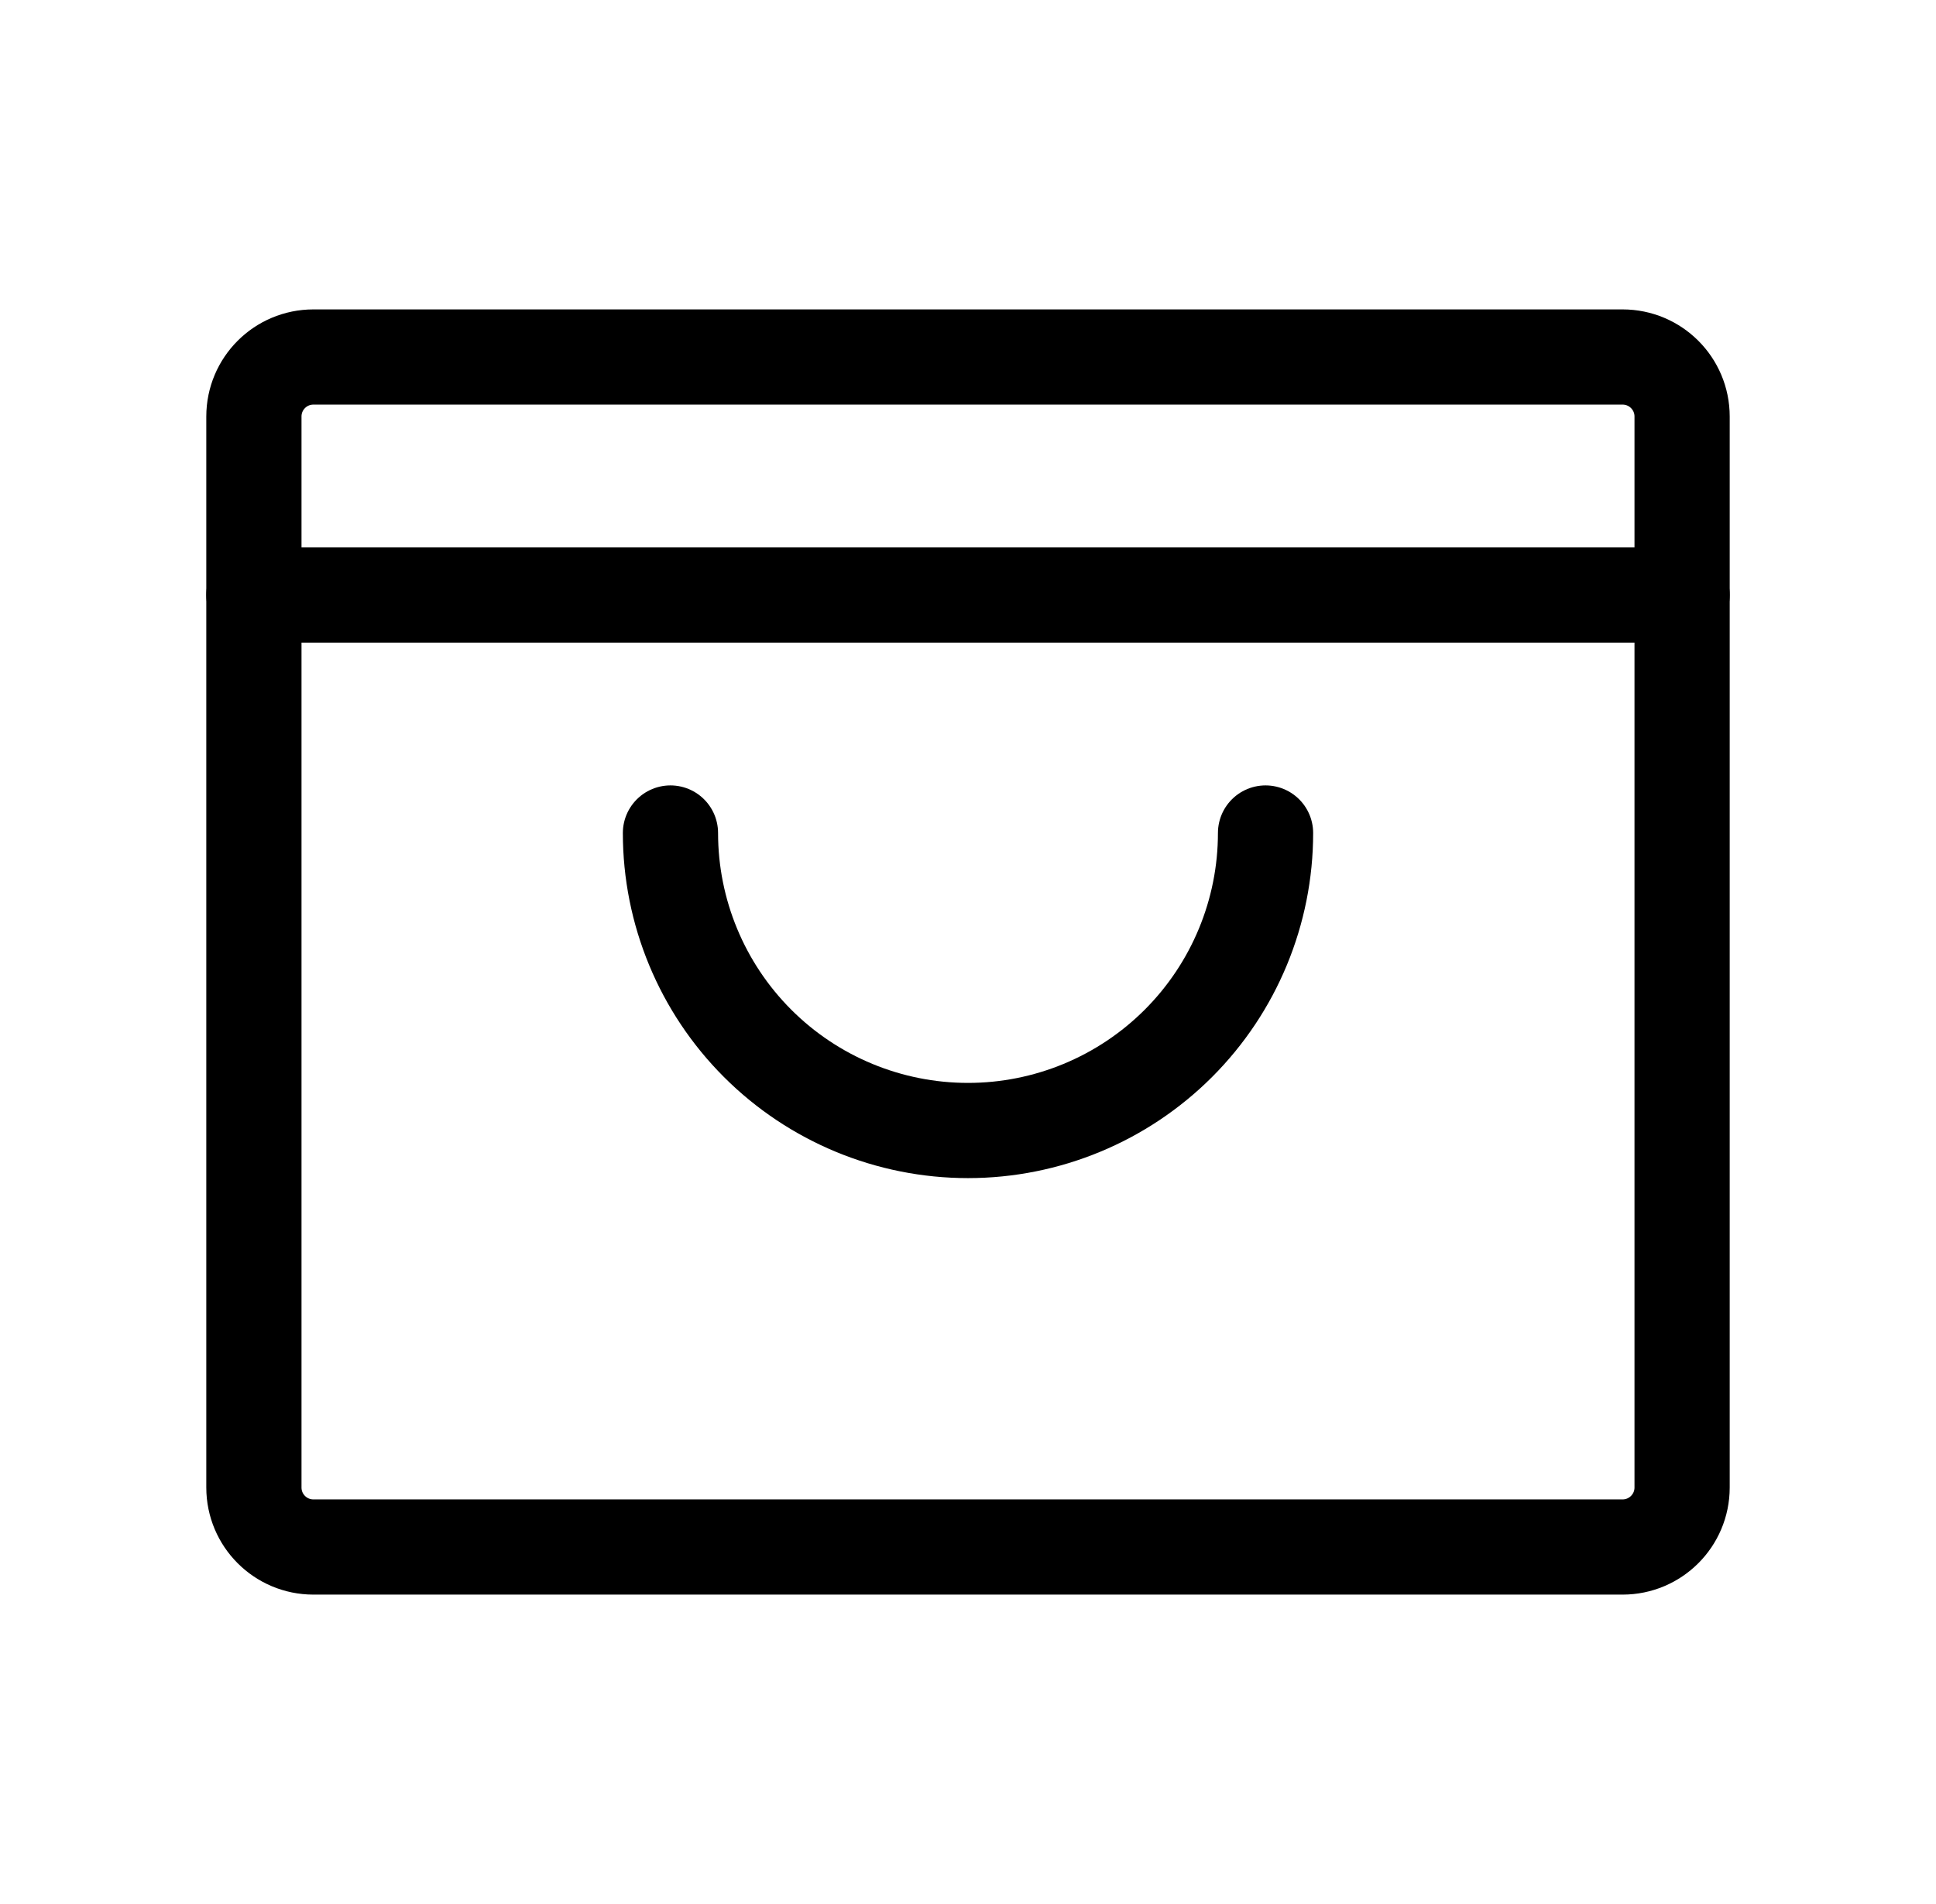 <svg xmlns="http://www.w3.org/2000/svg" width="61" height="60" viewBox="0 0 61 60" fill="none">
<path d="M51.125 11.25H9.875C8.839 11.25 8 12.089 8 13.125V46.875C8 47.91 8.839 48.75 9.875 48.75H51.125C52.16 48.75 53 47.91 53 46.875V13.125C53 12.089 52.16 11.25 51.125 11.25Z" stroke="black" stroke-width="3" stroke-linecap="round" stroke-linejoin="round"/>
<path d="M8 18.75H53" stroke="black" stroke-width="3" stroke-linecap="round" stroke-linejoin="round"/>
<path d="M39.875 26.25C39.875 28.736 38.887 31.121 37.129 32.879C35.371 34.637 32.986 35.625 30.5 35.625C28.014 35.625 25.629 34.637 23.871 32.879C22.113 31.121 21.125 28.736 21.125 26.25" stroke="black" stroke-width="3" stroke-linecap="round" stroke-linejoin="round"/>
</svg>
